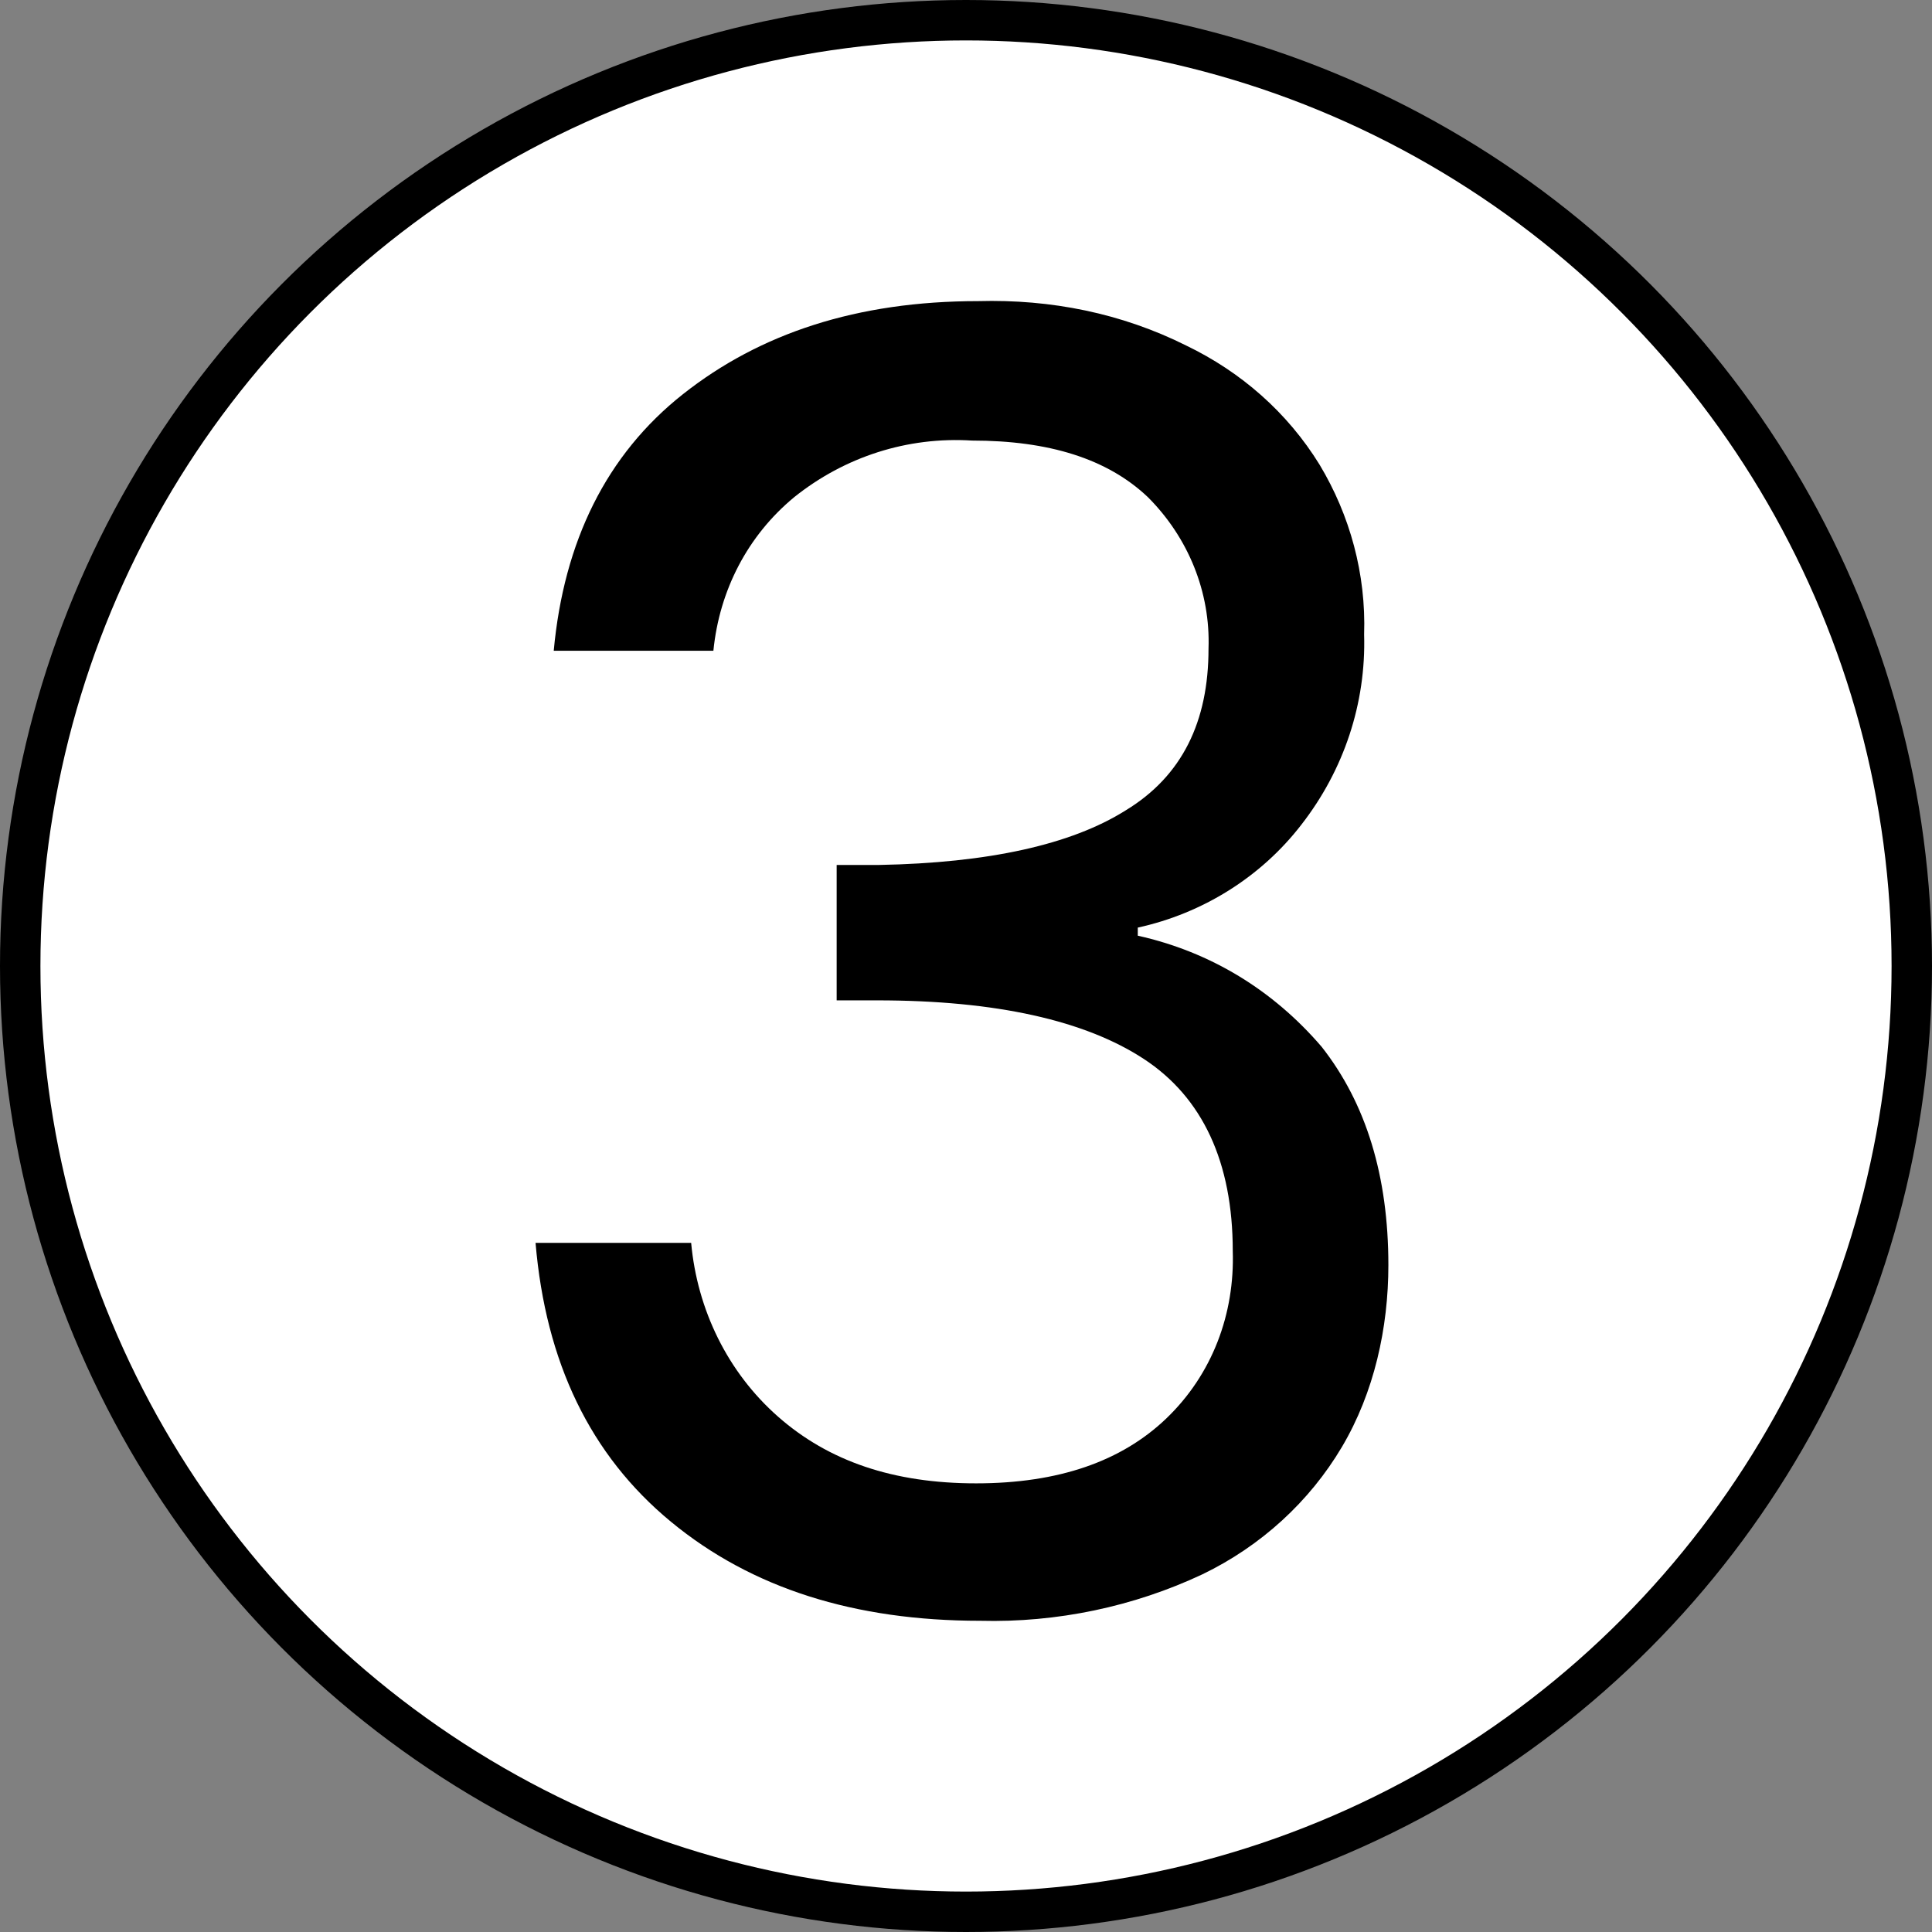 <svg xmlns="http://www.w3.org/2000/svg" xmlns:xlink="http://www.w3.org/1999/xlink" id="Layer_1" x="0px" y="0px" viewBox="0 0 95.6 95.6" style="enable-background:new 0 0 95.6 95.6;" xml:space="preserve"><rect x="0" y="0" width="95.6" height="95.6" fill="#808080" stroke="none"/><style type="text/css">	.st0{fill:#FFFFFF;stroke:#000000;stroke-width:2;stroke-miterlimit:10;}</style><circle class="st0" cx="47.8" cy="47.8" r="46.8"></circle><path d="M33.8,19.5c3.8-3,8.6-4.6,14.6-4.6c3.6-0.1,7.1,0.6,10.3,2.2c2.7,1.3,5,3.3,6.6,5.9c1.5,2.5,2.3,5.4,2.2,8.4 c0.1,3.4-1,6.7-3.1,9.4c-2,2.6-4.9,4.4-8.1,5.1v0.4c3.6,0.8,6.7,2.7,9.1,5.5c2.2,2.8,3.3,6.4,3.3,10.8c0,3.1-0.7,6.3-2.3,9 c-1.6,2.7-4,4.9-6.9,6.3c-3.4,1.6-7.2,2.4-11,2.3c-6.2,0-11.3-1.6-15.3-4.9s-6.2-7.9-6.7-13.8h7.7c0.3,3.3,1.8,6.4,4.3,8.6 c2.5,2.2,5.7,3.3,9.8,3.3s7.2-1.1,9.4-3.2C60,68,61.1,65,61,61.9c0-4.4-1.5-7.6-4.4-9.5c-2.9-1.9-7.3-2.9-13.2-2.9h-2v-6.7h2.1 c5.4-0.1,9.5-1,12.2-2.7c2.8-1.7,4.1-4.4,4.1-8c0.1-2.8-1-5.5-3-7.5c-2-1.9-4.9-2.8-8.7-2.8c-3.2-0.2-6.3,0.8-8.8,2.8 c-2.3,1.9-3.7,4.6-4,7.6h-7.9C27.9,26.8,30,22.5,33.8,19.5z"></path></svg>